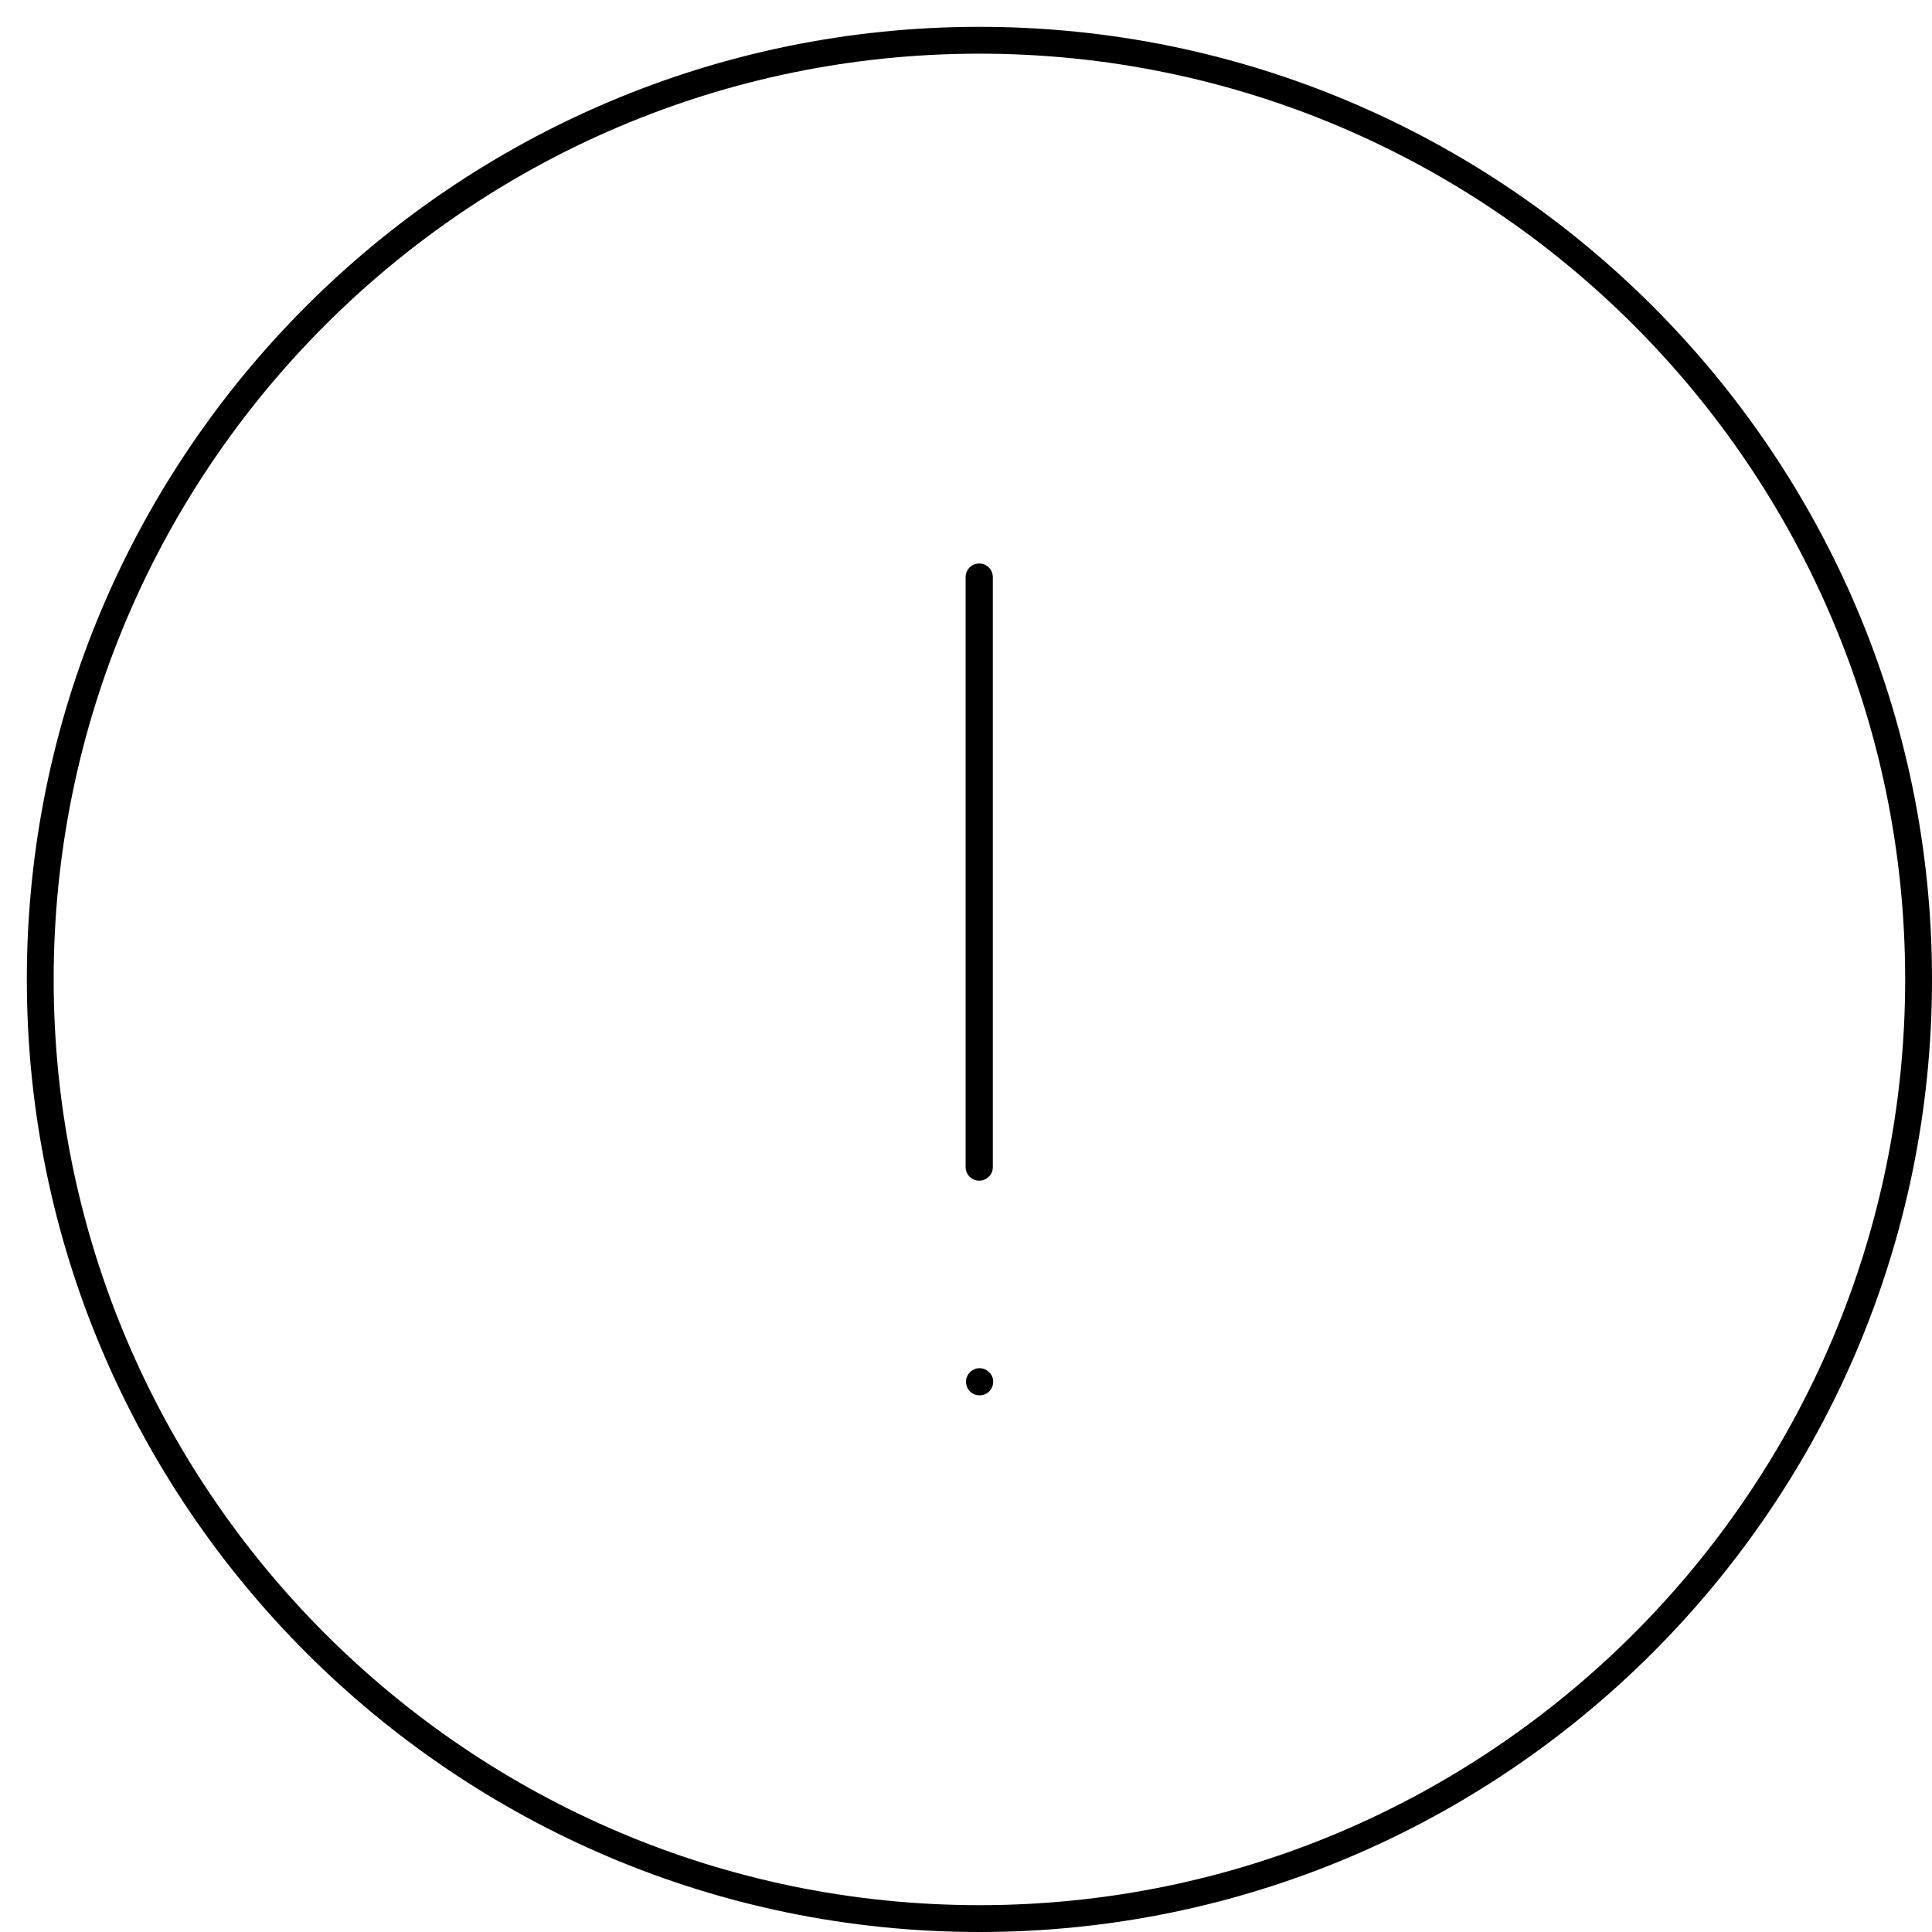 <svg width="72" height="72" viewBox="0 0 72 72" xmlns="http://www.w3.org/2000/svg"><title>alerts-and-notifications/priority_72</title><path d="M36.5 71C17.477 71 2 55.523 2 36.5 2 17.477 17.477 2 36.5 2 55.523 2 71 17.477 71 36.5 71 55.523 55.523 71 36.5 71m0-70C56.074 1 72 16.925 72 36.5 72 56.075 56.074 72 36.5 72 16.926 72 1 56.075 1 36.5 1 16.925 16.926 1 36.5 1zm.5 42.493l0-21.986c0-.28-.227-.507-.507-.507-.28 0-.507.227-.507.507l0 21.986c0 .28.227.507.507.507.28 0 .507-.227.507-.507zm-.686 7.533c-.061.03-.122.061-.162.111-.051.052-.091.102-.112.163-.031.061-.04.132-.04.192 0 .132.05.264.152.366.091.091.223.142.354.142.132 0 .264-.051.356-.142.101-.102.152-.234.152-.366 0-.131-.051-.263-.152-.355-.142-.142-.365-.192-.548-.111z" fill="#000" fill-rule="evenodd"/></svg>